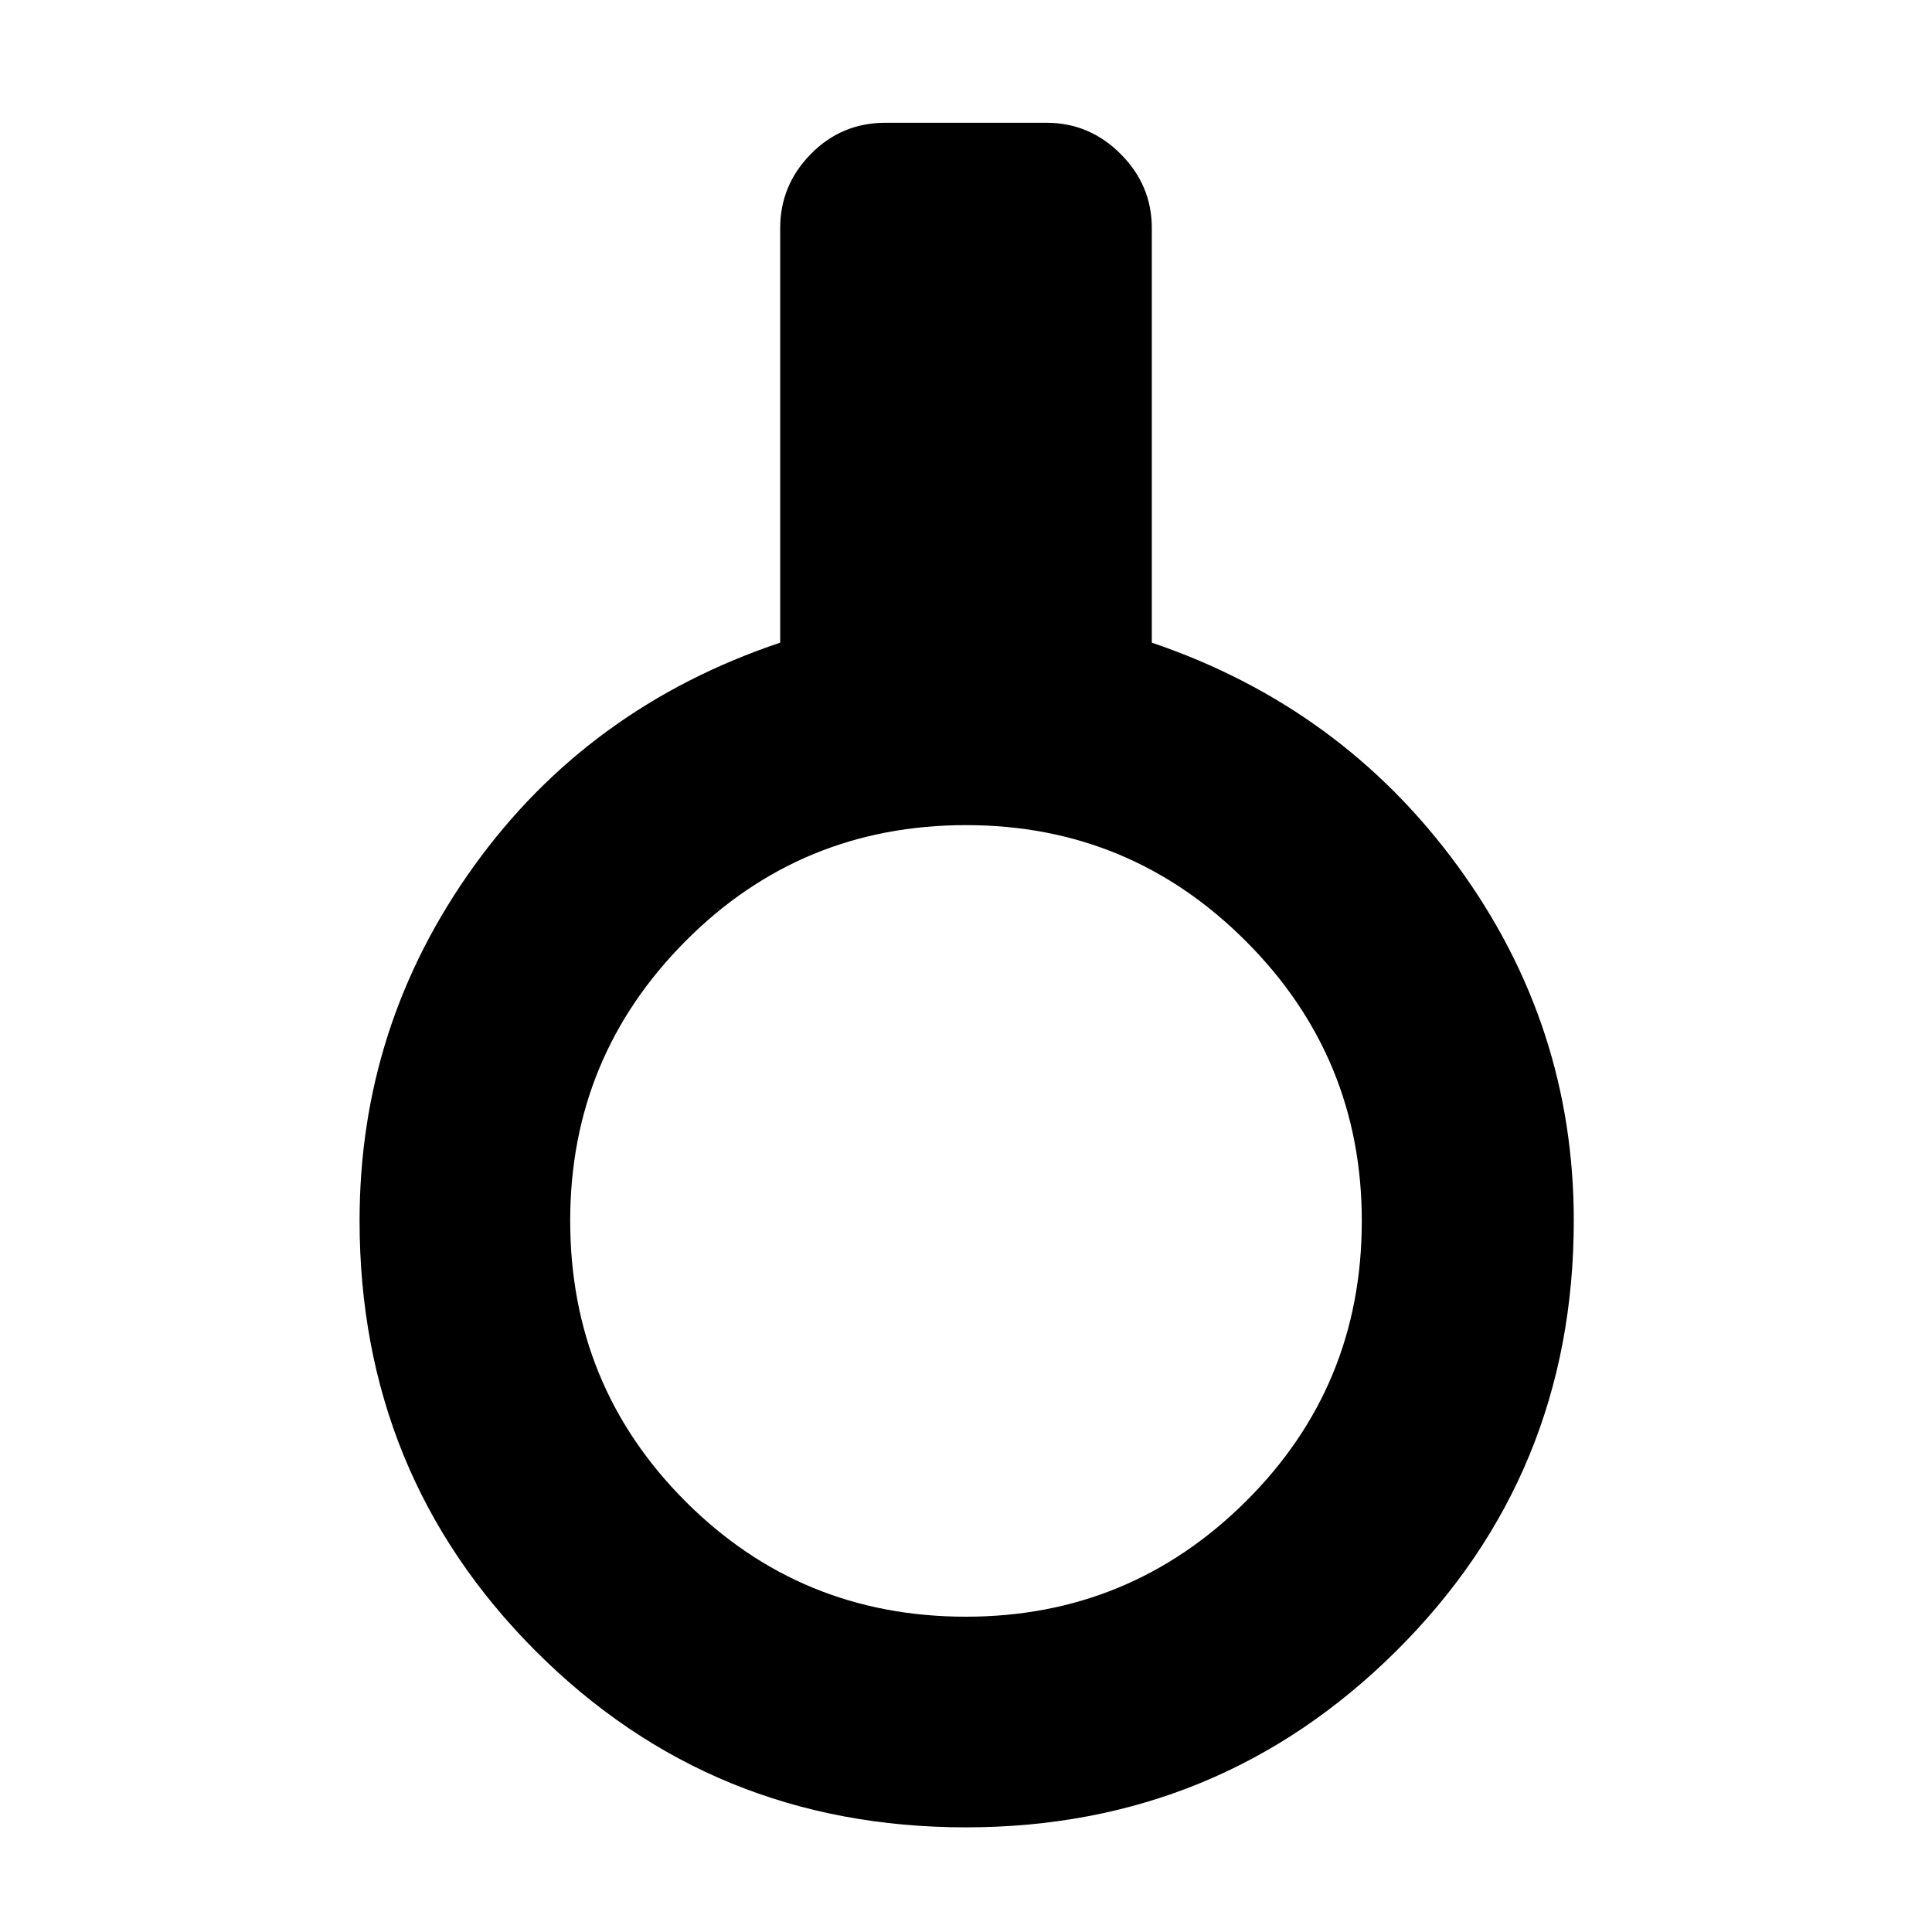 <svg xmlns="http://www.w3.org/2000/svg" height="40" viewBox="0 -960 960 960" width="40"><path d="M479.92-52q-126.25 0-213.75-87.61t-87.5-213.9q0-97.16 56.83-176.14 56.83-78.98 152.17-111.02v-206q0-21.33 15.25-36.83T440-899h80q21.33 0 36.83 15.5t15.5 36.83v206q94.34 32.04 152 111.02Q782-450.67 782-353.51q0 126.29-88.24 213.9T479.92-52Zm.01-104.67q81.4 0 139.07-57.24 57.67-57.25 57.67-139.35 0-81.41-57.59-139.07Q561.49-550 480.09-550q-82.09 0-139.42 57.59-57.34 57.59-57.34 138.98 0 82.1 57.25 139.43 57.25 57.33 139.35 57.33Z"/></svg>